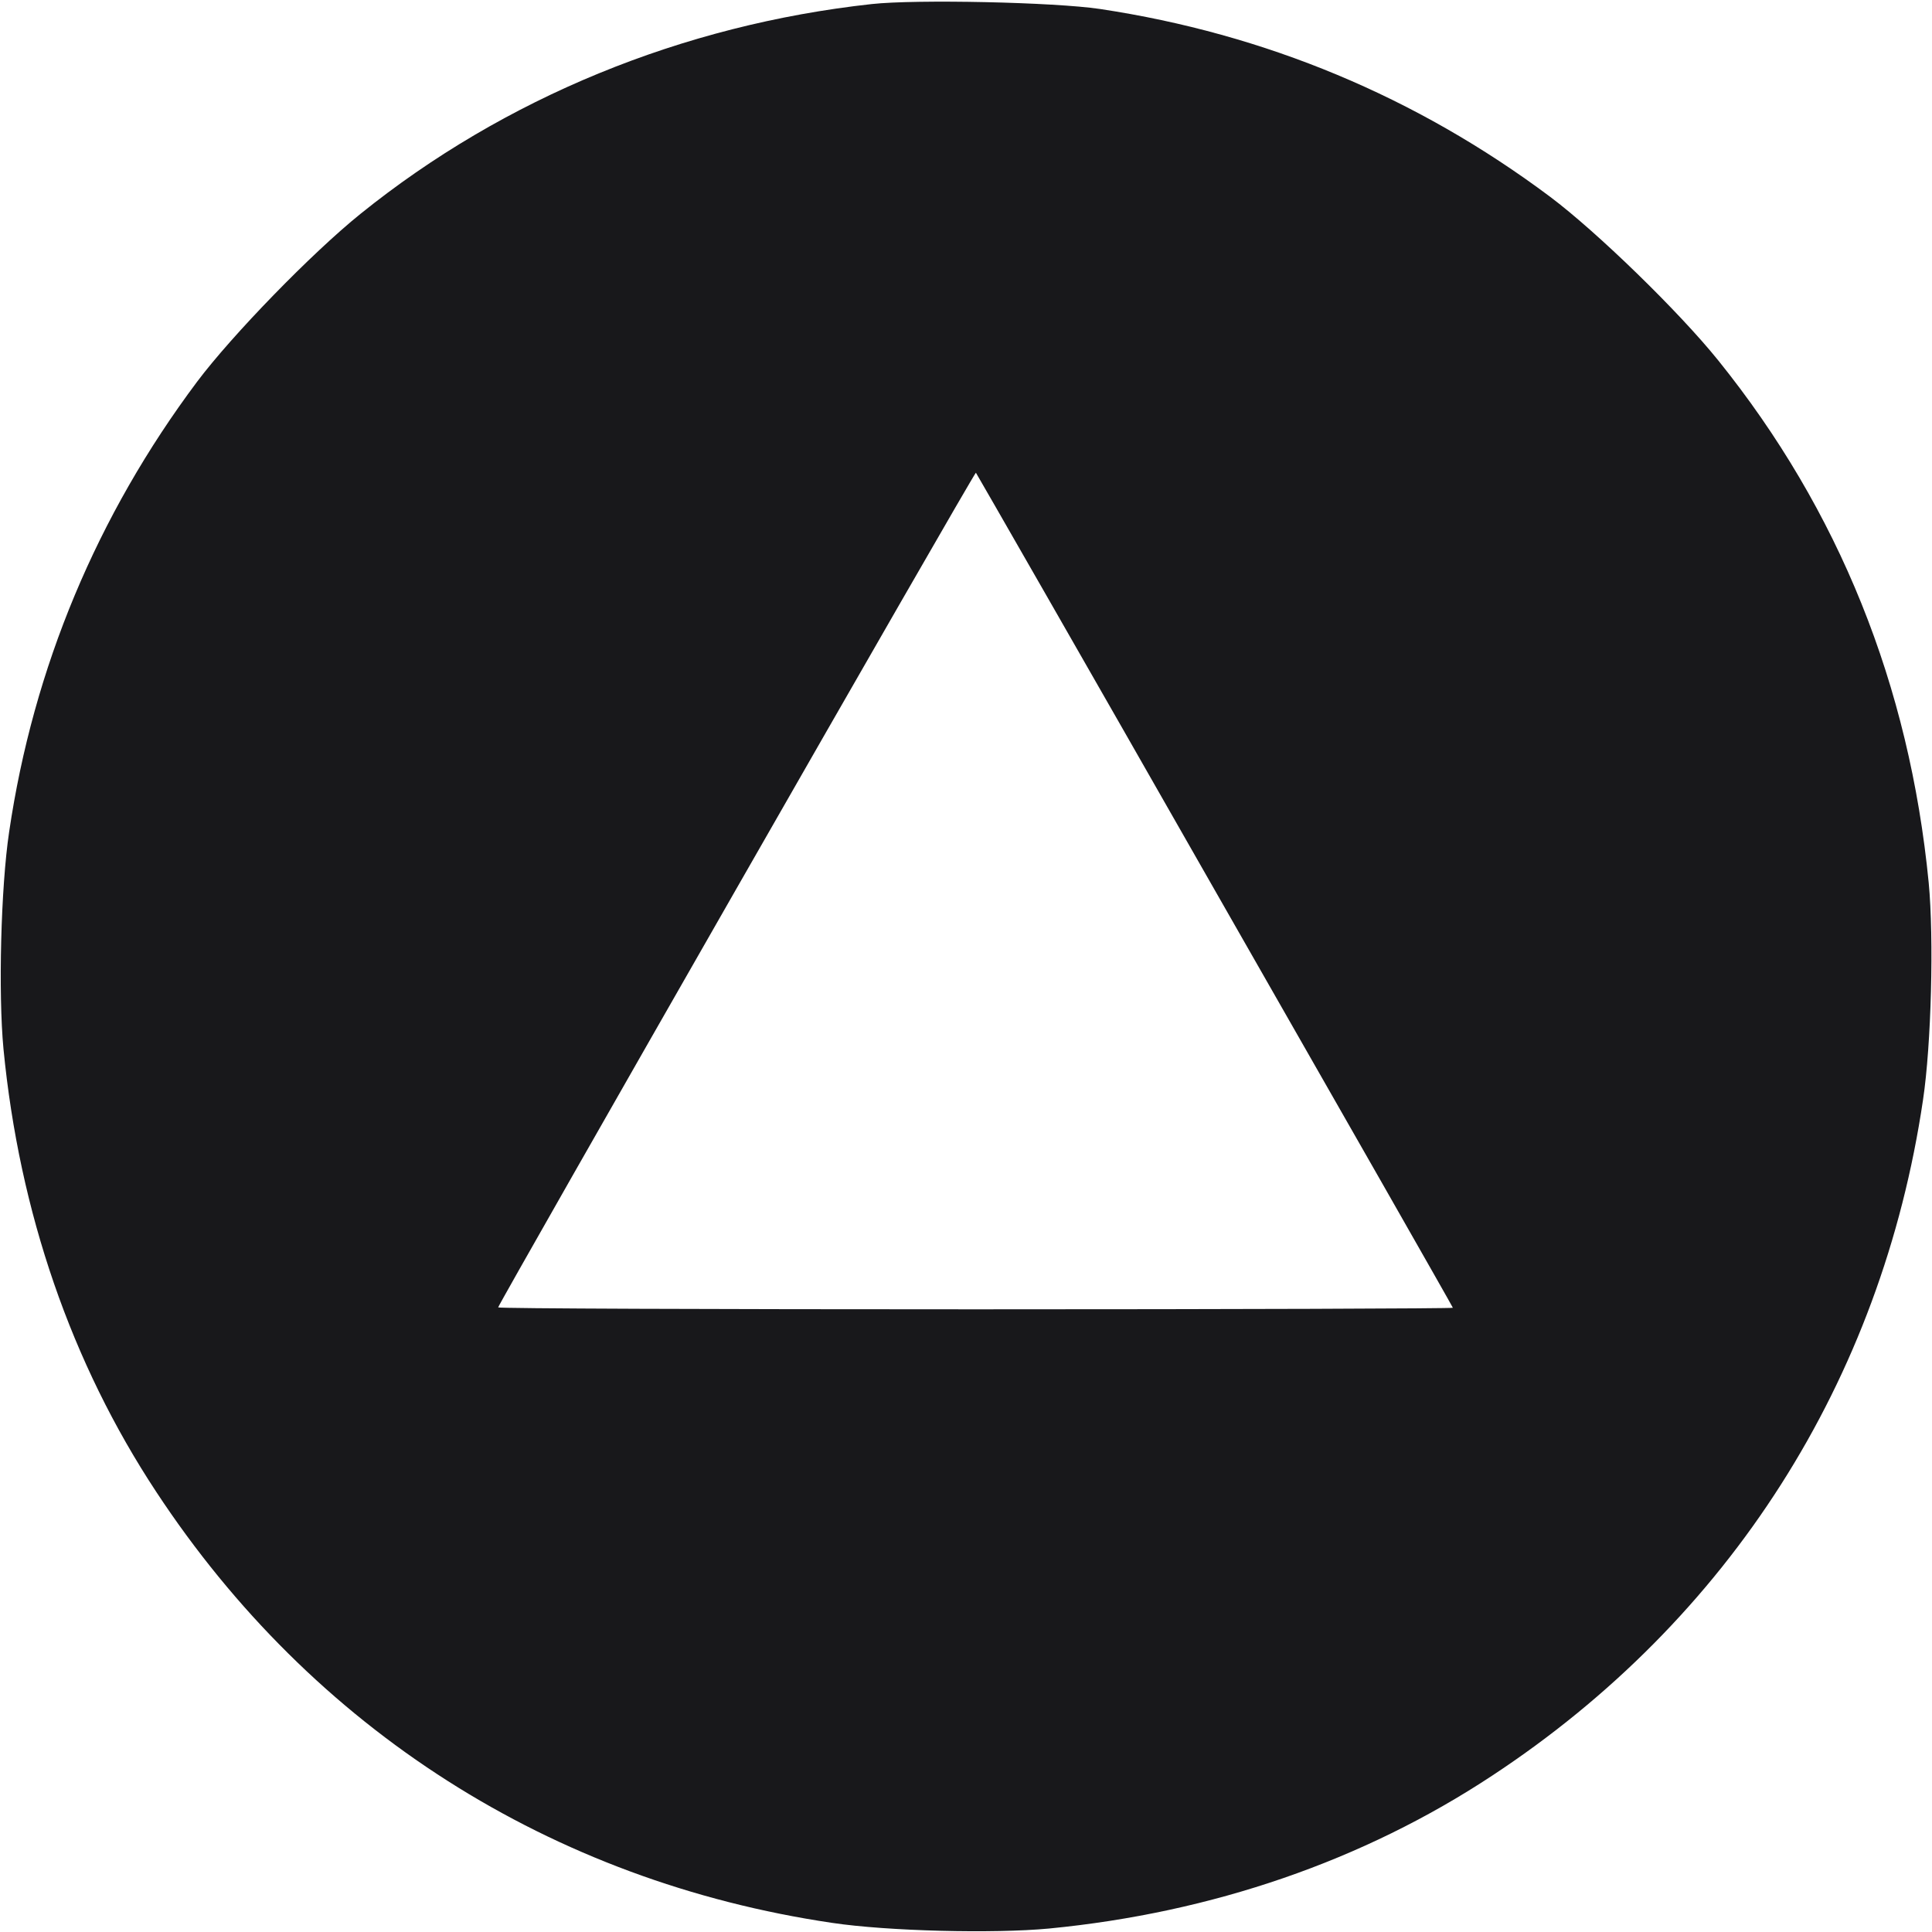 <svg width="40" height="40" viewBox="0 0 40 40" fill="none" xmlns="http://www.w3.org/2000/svg">
<g clip-path="url(#clip0_2773_6229)">
<path d="M18.049 0.084C14.127 0.514 10.439 2.029 7.463 4.428C6.455 5.24 4.807 6.936 4.08 7.904C2.01 10.67 0.689 13.826 0.189 17.225C0.017 18.373 -0.037 20.568 0.072 21.717C0.4 25.1 1.478 28.225 3.236 30.889C6.471 35.803 11.416 38.951 17.228 39.811C18.377 39.983 20.572 40.037 21.721 39.928C25.103 39.6 28.228 38.522 30.892 36.764C35.807 33.529 38.955 28.584 39.814 22.772C39.986 21.623 40.041 19.428 39.932 18.279C39.533 14.186 38.072 10.561 35.572 7.459C34.76 6.451 33.064 4.803 32.096 4.076C29.33 2.006 26.197 0.701 22.775 0.186C21.83 0.045 18.971 -0.017 18.049 0.084ZM25.15 18.428C27.861 23.17 30.08 27.061 30.08 27.076C30.08 27.092 25.635 27.108 20.197 27.108C14.76 27.108 10.314 27.092 10.314 27.068C10.314 27.006 20.182 9.756 20.205 9.787C20.213 9.795 22.447 13.686 25.15 18.428Z" fill="#18181B"/>
</g>
<defs>
<clipPath id="clip0_2773_6229">
<rect width="40" height="40" fill="white"/>
</clipPath>
</defs>
</svg>
